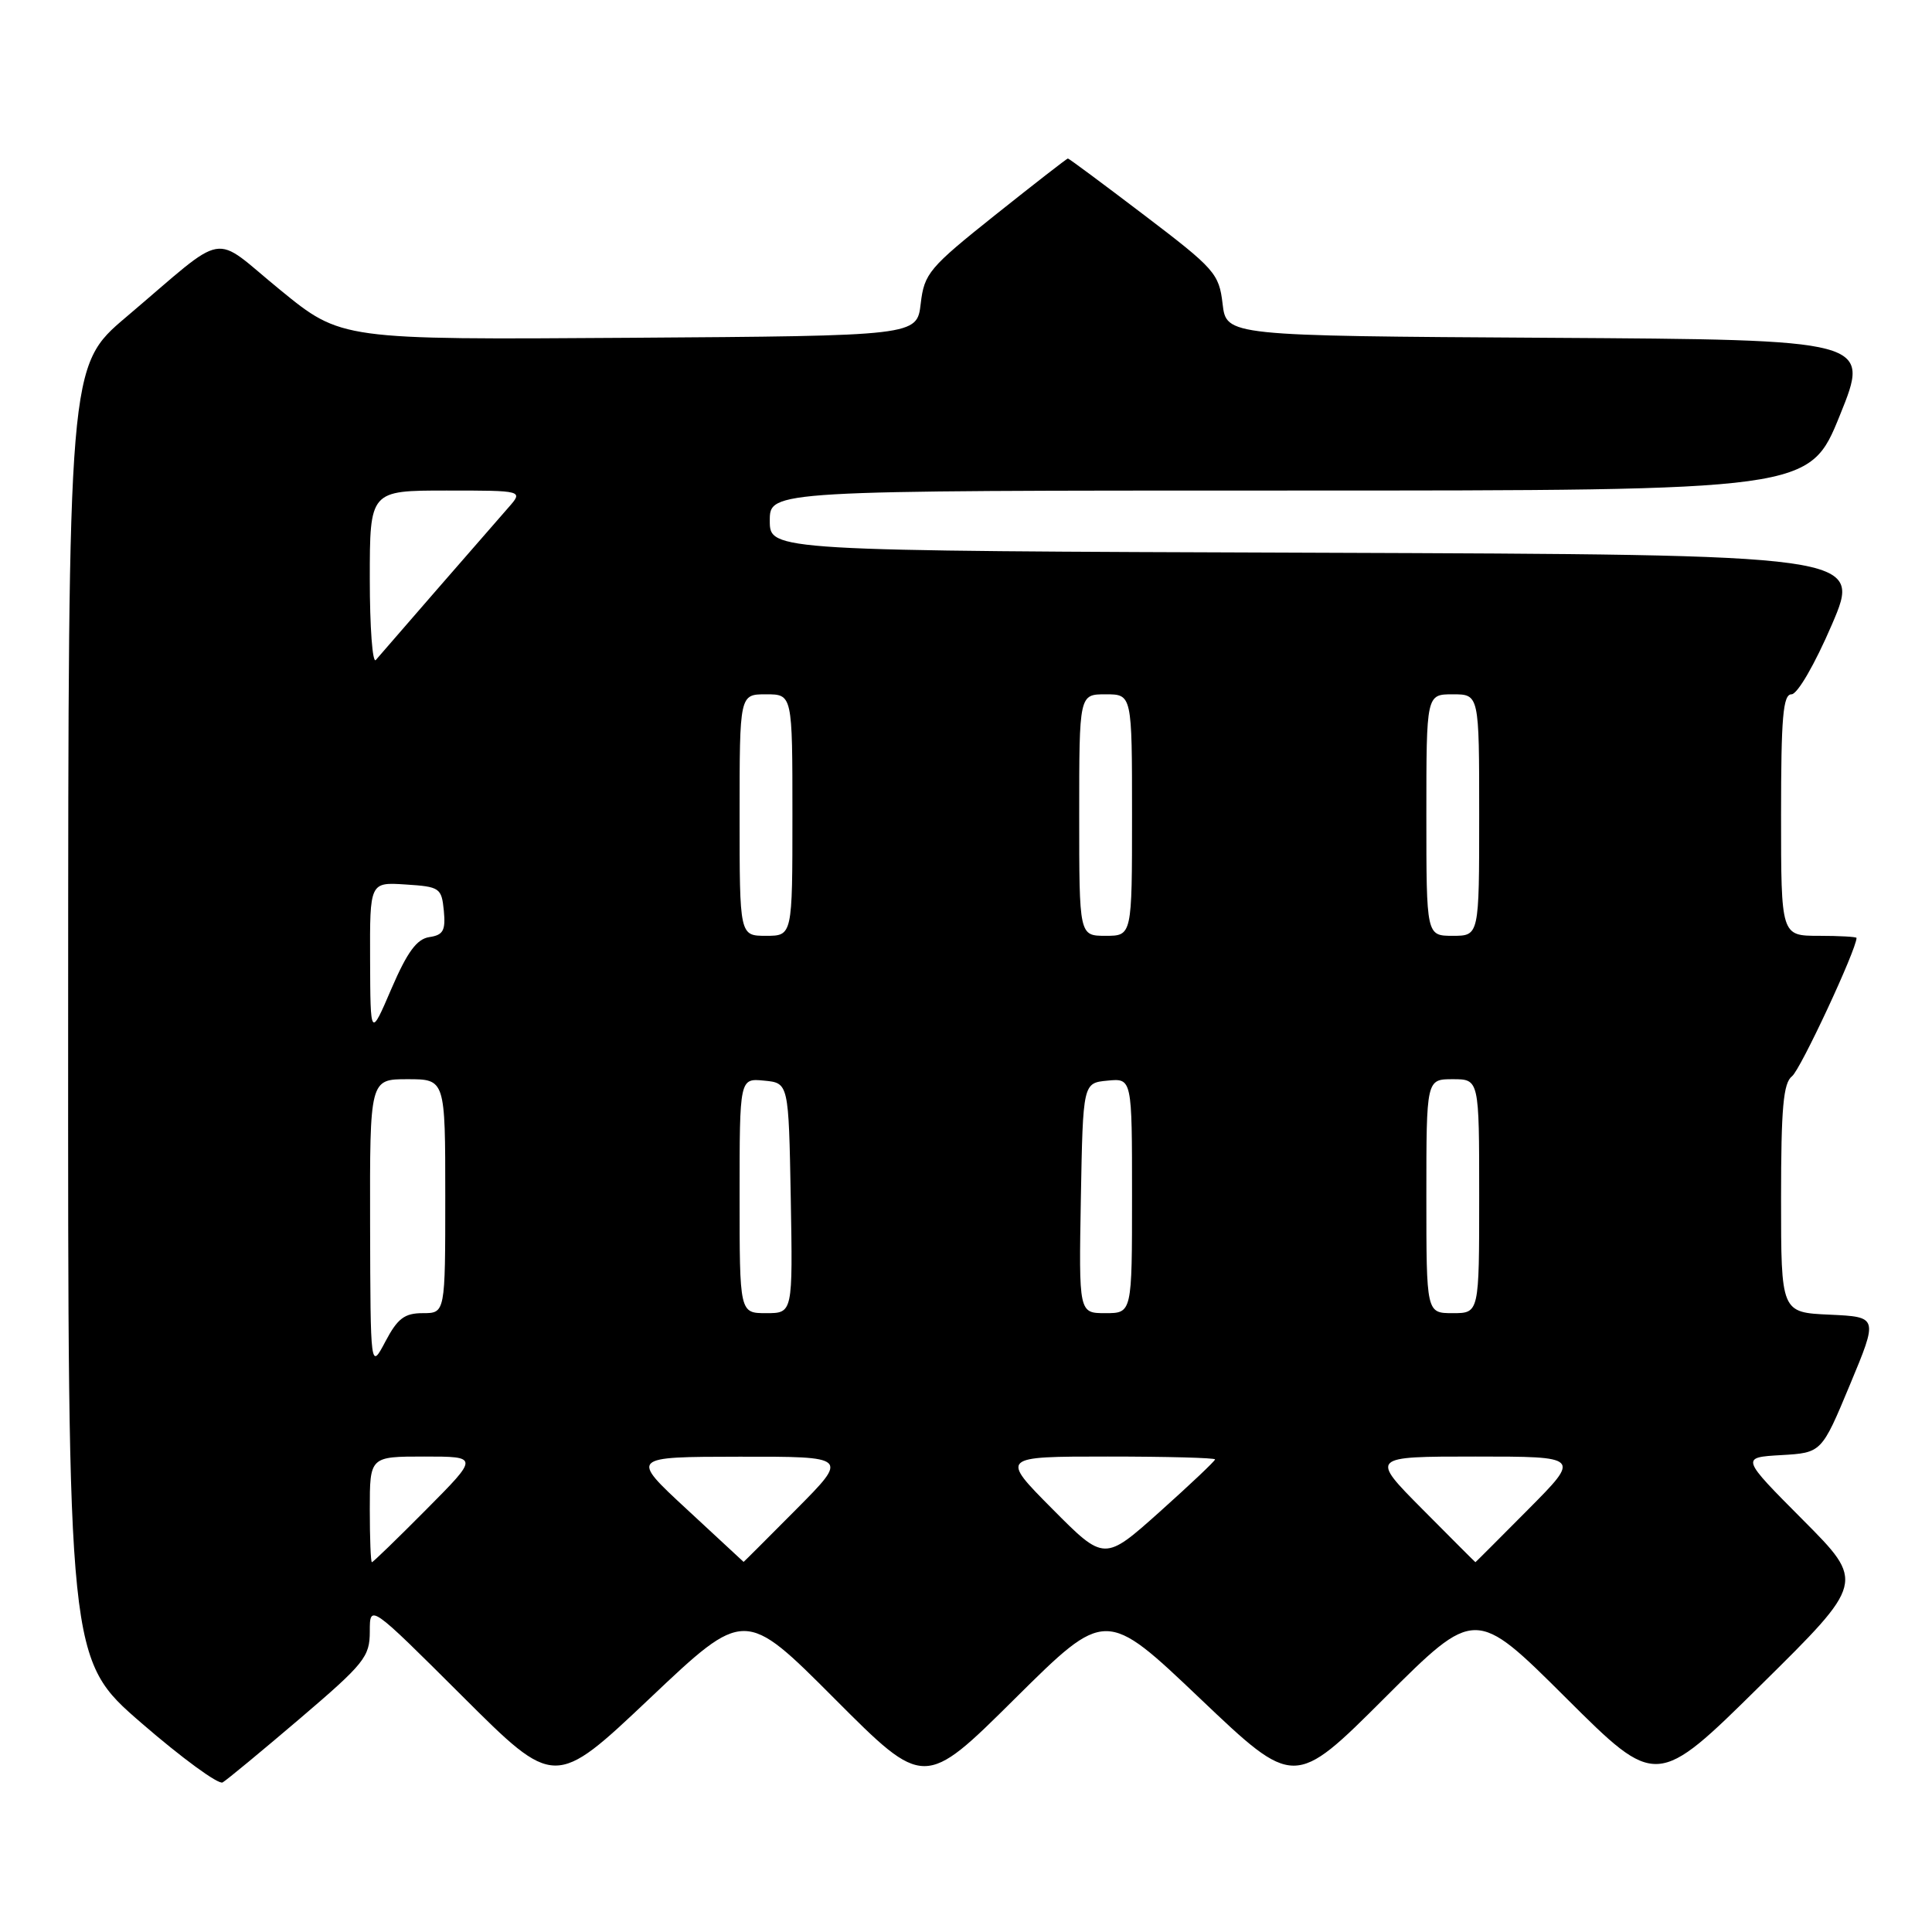 <?xml version="1.0" encoding="UTF-8" standalone="no"?>
<!DOCTYPE svg PUBLIC "-//W3C//DTD SVG 1.1//EN" "http://www.w3.org/Graphics/SVG/1.1/DTD/svg11.dtd" >
<svg xmlns="http://www.w3.org/2000/svg" xmlns:xlink="http://www.w3.org/1999/xlink" version="1.1" viewBox="0 0 256 256">
 <g >
 <path fill="currentColor"
d=" M 39.75 227.71 C 48.28 220.43 49.00 219.54 49.00 216.18 C 49.00 212.53 49.00 212.53 61.25 224.74 C 73.50 236.96 73.50 236.96 86.09 225.05 C 98.67 213.14 98.67 213.14 110.57 225.07 C 122.47 237.00 122.47 237.00 134.48 225.08 C 146.50 213.16 146.50 213.16 159.00 225.05 C 171.50 236.94 171.50 236.94 183.49 224.97 C 195.48 213.01 195.48 213.01 207.49 224.97 C 219.50 236.93 219.50 236.93 233.31 223.29 C 247.12 209.66 247.12 209.66 238.89 201.39 C 230.66 193.12 230.66 193.12 236.01 192.81 C 241.37 192.50 241.37 192.50 245.12 183.50 C 248.87 174.50 248.87 174.50 242.44 174.20 C 236.00 173.91 236.00 173.91 236.00 158.81 C 236.00 146.78 236.30 143.50 237.45 142.61 C 238.56 141.77 246.00 125.80 246.00 124.28 C 246.00 124.13 243.75 124.00 241.00 124.00 C 236.00 124.00 236.00 124.00 236.00 108.00 C 236.00 95.06 236.26 92.00 237.38 92.00 C 238.17 92.00 240.47 88.03 242.74 82.75 C 246.71 73.50 246.71 73.50 174.36 73.24 C 102.00 72.99 102.00 72.99 102.00 68.99 C 102.00 65.00 102.00 65.00 170.88 65.00 C 239.76 65.00 239.76 65.00 243.80 55.01 C 247.84 45.02 247.84 45.02 205.17 44.76 C 162.50 44.50 162.50 44.50 162.00 40.26 C 161.53 36.25 160.97 35.62 151.62 28.51 C 146.19 24.38 141.64 21.00 141.50 21.00 C 141.37 21.00 137.04 24.37 131.88 28.48 C 123.10 35.48 122.47 36.23 122.00 40.23 C 121.50 44.50 121.50 44.50 83.35 44.76 C 45.21 45.02 45.21 45.02 37.13 38.42 C 27.83 30.83 30.46 30.37 16.73 42.00 C 9.05 48.50 9.05 48.50 9.03 134.19 C 9.00 219.88 9.00 219.88 18.75 228.32 C 24.11 232.96 28.95 236.50 29.50 236.18 C 30.05 235.86 34.66 232.05 39.75 227.71 Z  M 49.00 200.00 C 49.00 193.00 49.00 193.00 56.22 193.00 C 63.45 193.00 63.45 193.00 56.50 200.00 C 52.68 203.85 49.43 207.00 49.28 207.00 C 49.12 207.00 49.00 203.85 49.00 200.00 Z  M 91.00 199.98 C 83.50 193.04 83.50 193.04 97.97 193.02 C 112.45 193.00 112.45 193.00 105.50 200.00 C 101.68 203.85 98.54 206.98 98.53 206.96 C 98.51 206.93 95.12 203.79 91.00 199.98 Z  M 139.44 199.94 C 132.55 193.00 132.55 193.00 146.78 193.00 C 154.60 193.00 161.00 193.17 161.00 193.38 C 161.00 193.59 157.70 196.71 153.67 200.32 C 146.33 206.88 146.33 206.88 139.44 199.94 Z  M 188.50 200.00 C 181.55 193.00 181.55 193.00 195.50 193.00 C 209.45 193.00 209.45 193.00 202.50 200.00 C 198.68 203.85 195.53 207.00 195.50 207.00 C 195.47 207.00 192.32 203.85 188.50 200.00 Z  M 49.04 162.25 C 49.00 143.00 49.00 143.00 54.00 143.00 C 59.00 143.00 59.00 143.00 59.00 158.50 C 59.00 174.00 59.00 174.00 56.02 174.00 C 53.60 174.00 52.68 174.70 51.07 177.75 C 49.09 181.50 49.09 181.50 49.04 162.25 Z  M 98.00 158.44 C 98.00 142.87 98.00 142.87 101.25 143.19 C 104.50 143.50 104.50 143.50 104.78 158.75 C 105.05 174.00 105.05 174.00 101.53 174.00 C 98.00 174.00 98.00 174.00 98.00 158.44 Z  M 143.22 158.75 C 143.50 143.50 143.50 143.50 146.75 143.19 C 150.00 142.87 150.00 142.87 150.00 158.44 C 150.00 174.00 150.00 174.00 146.47 174.00 C 142.95 174.00 142.95 174.00 143.22 158.75 Z  M 189.00 158.50 C 189.00 143.00 189.00 143.00 192.50 143.00 C 196.00 143.00 196.00 143.00 196.00 158.50 C 196.00 174.00 196.00 174.00 192.50 174.00 C 189.00 174.00 189.00 174.00 189.00 158.50 Z  M 49.04 127.20 C 49.00 116.89 49.00 116.89 53.75 117.20 C 58.28 117.49 58.51 117.65 58.81 120.67 C 59.06 123.30 58.73 123.90 56.89 124.17 C 55.23 124.42 53.97 126.13 51.87 131.00 C 49.08 137.50 49.08 137.50 49.04 127.20 Z  M 98.00 108.00 C 98.00 92.00 98.00 92.00 101.50 92.00 C 105.00 92.00 105.00 92.00 105.00 108.00 C 105.00 124.00 105.00 124.00 101.50 124.00 C 98.00 124.00 98.00 124.00 98.00 108.00 Z  M 143.00 108.00 C 143.00 92.00 143.00 92.00 146.50 92.00 C 150.00 92.00 150.00 92.00 150.00 108.00 C 150.00 124.00 150.00 124.00 146.50 124.00 C 143.00 124.00 143.00 124.00 143.00 108.00 Z  M 189.00 108.00 C 189.00 92.00 189.00 92.00 192.50 92.00 C 196.00 92.00 196.00 92.00 196.00 108.00 C 196.00 124.00 196.00 124.00 192.50 124.00 C 189.00 124.00 189.00 124.00 189.00 108.00 Z  M 49.00 76.70 C 49.00 65.00 49.00 65.00 59.17 65.00 C 69.35 65.00 69.35 65.00 67.37 67.25 C 64.45 70.58 50.73 86.35 49.80 87.45 C 49.36 87.97 49.00 83.14 49.00 76.70 Z "/>
</g>
</svg>